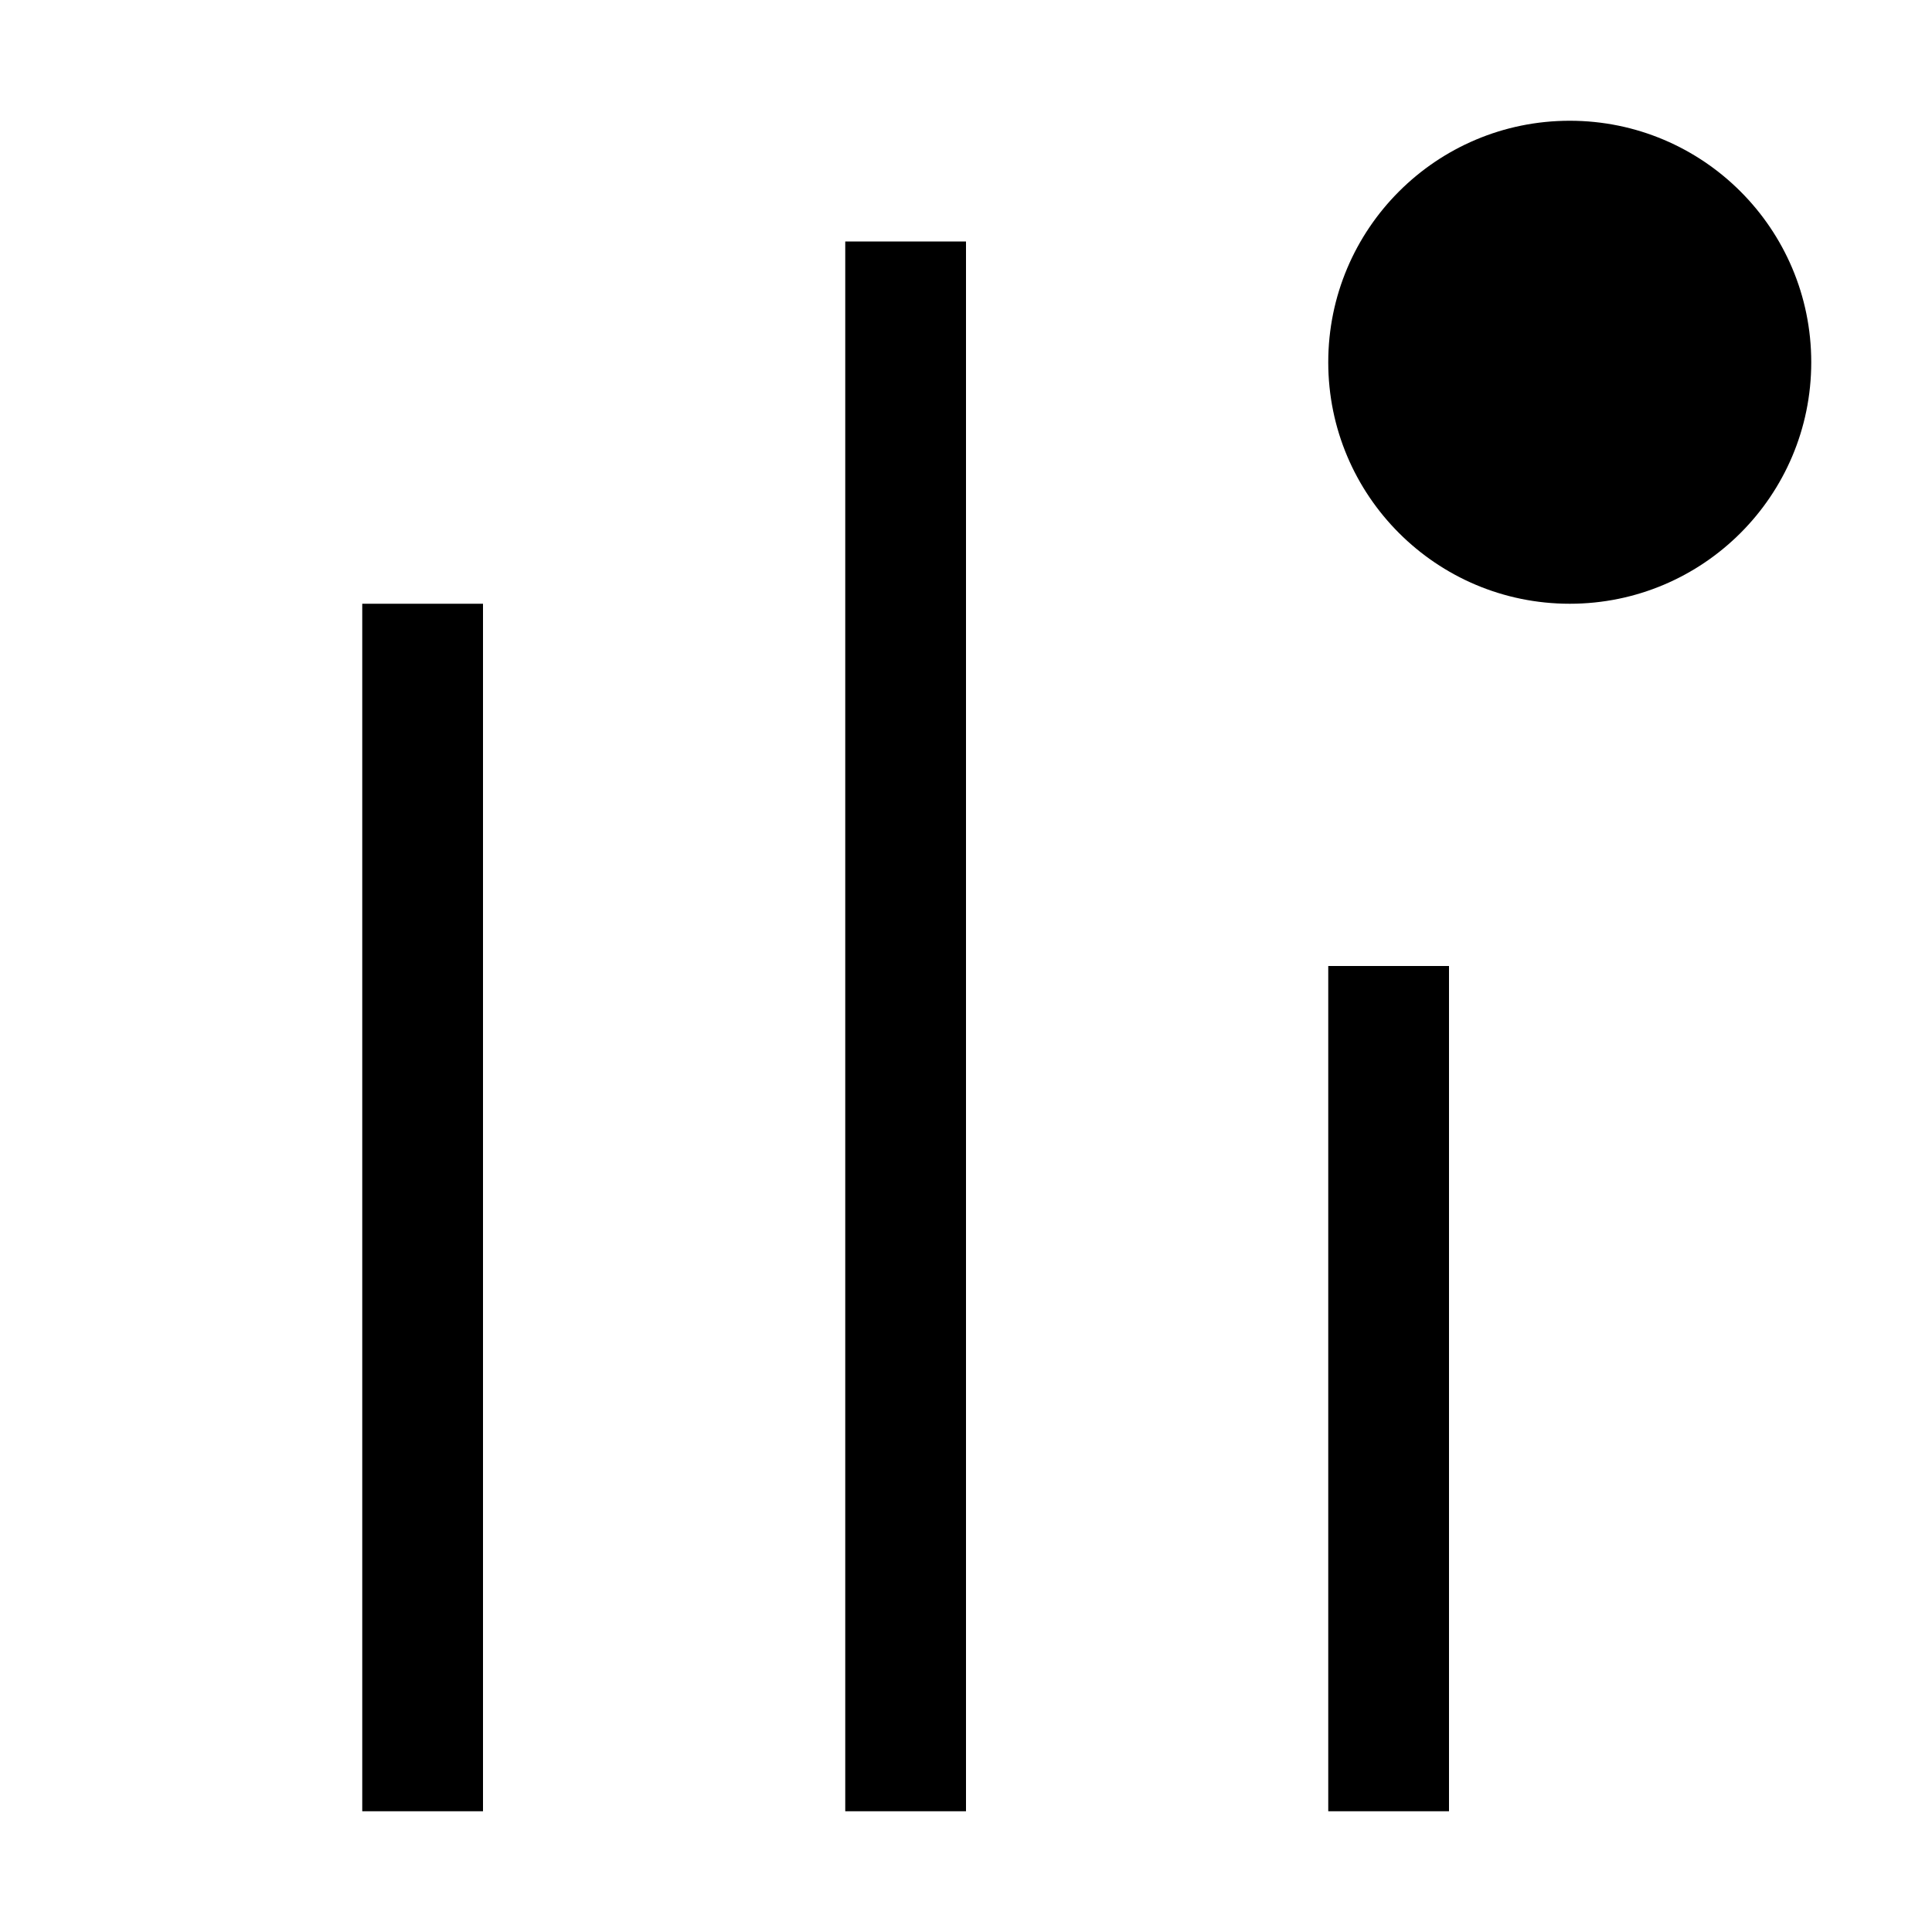 <?xml version="1.0" encoding="UTF-8"?>
<svg width="16" height="16" viewBox="0 0 16 16" xmlns="http://www.w3.org/2000/svg"><path d="M7 2H8V15H7V2ZM3 5H4V15H3V5ZM12 8H11V15H12V8Z" /><circle cx="13" cy="3" r="2" /></svg>
